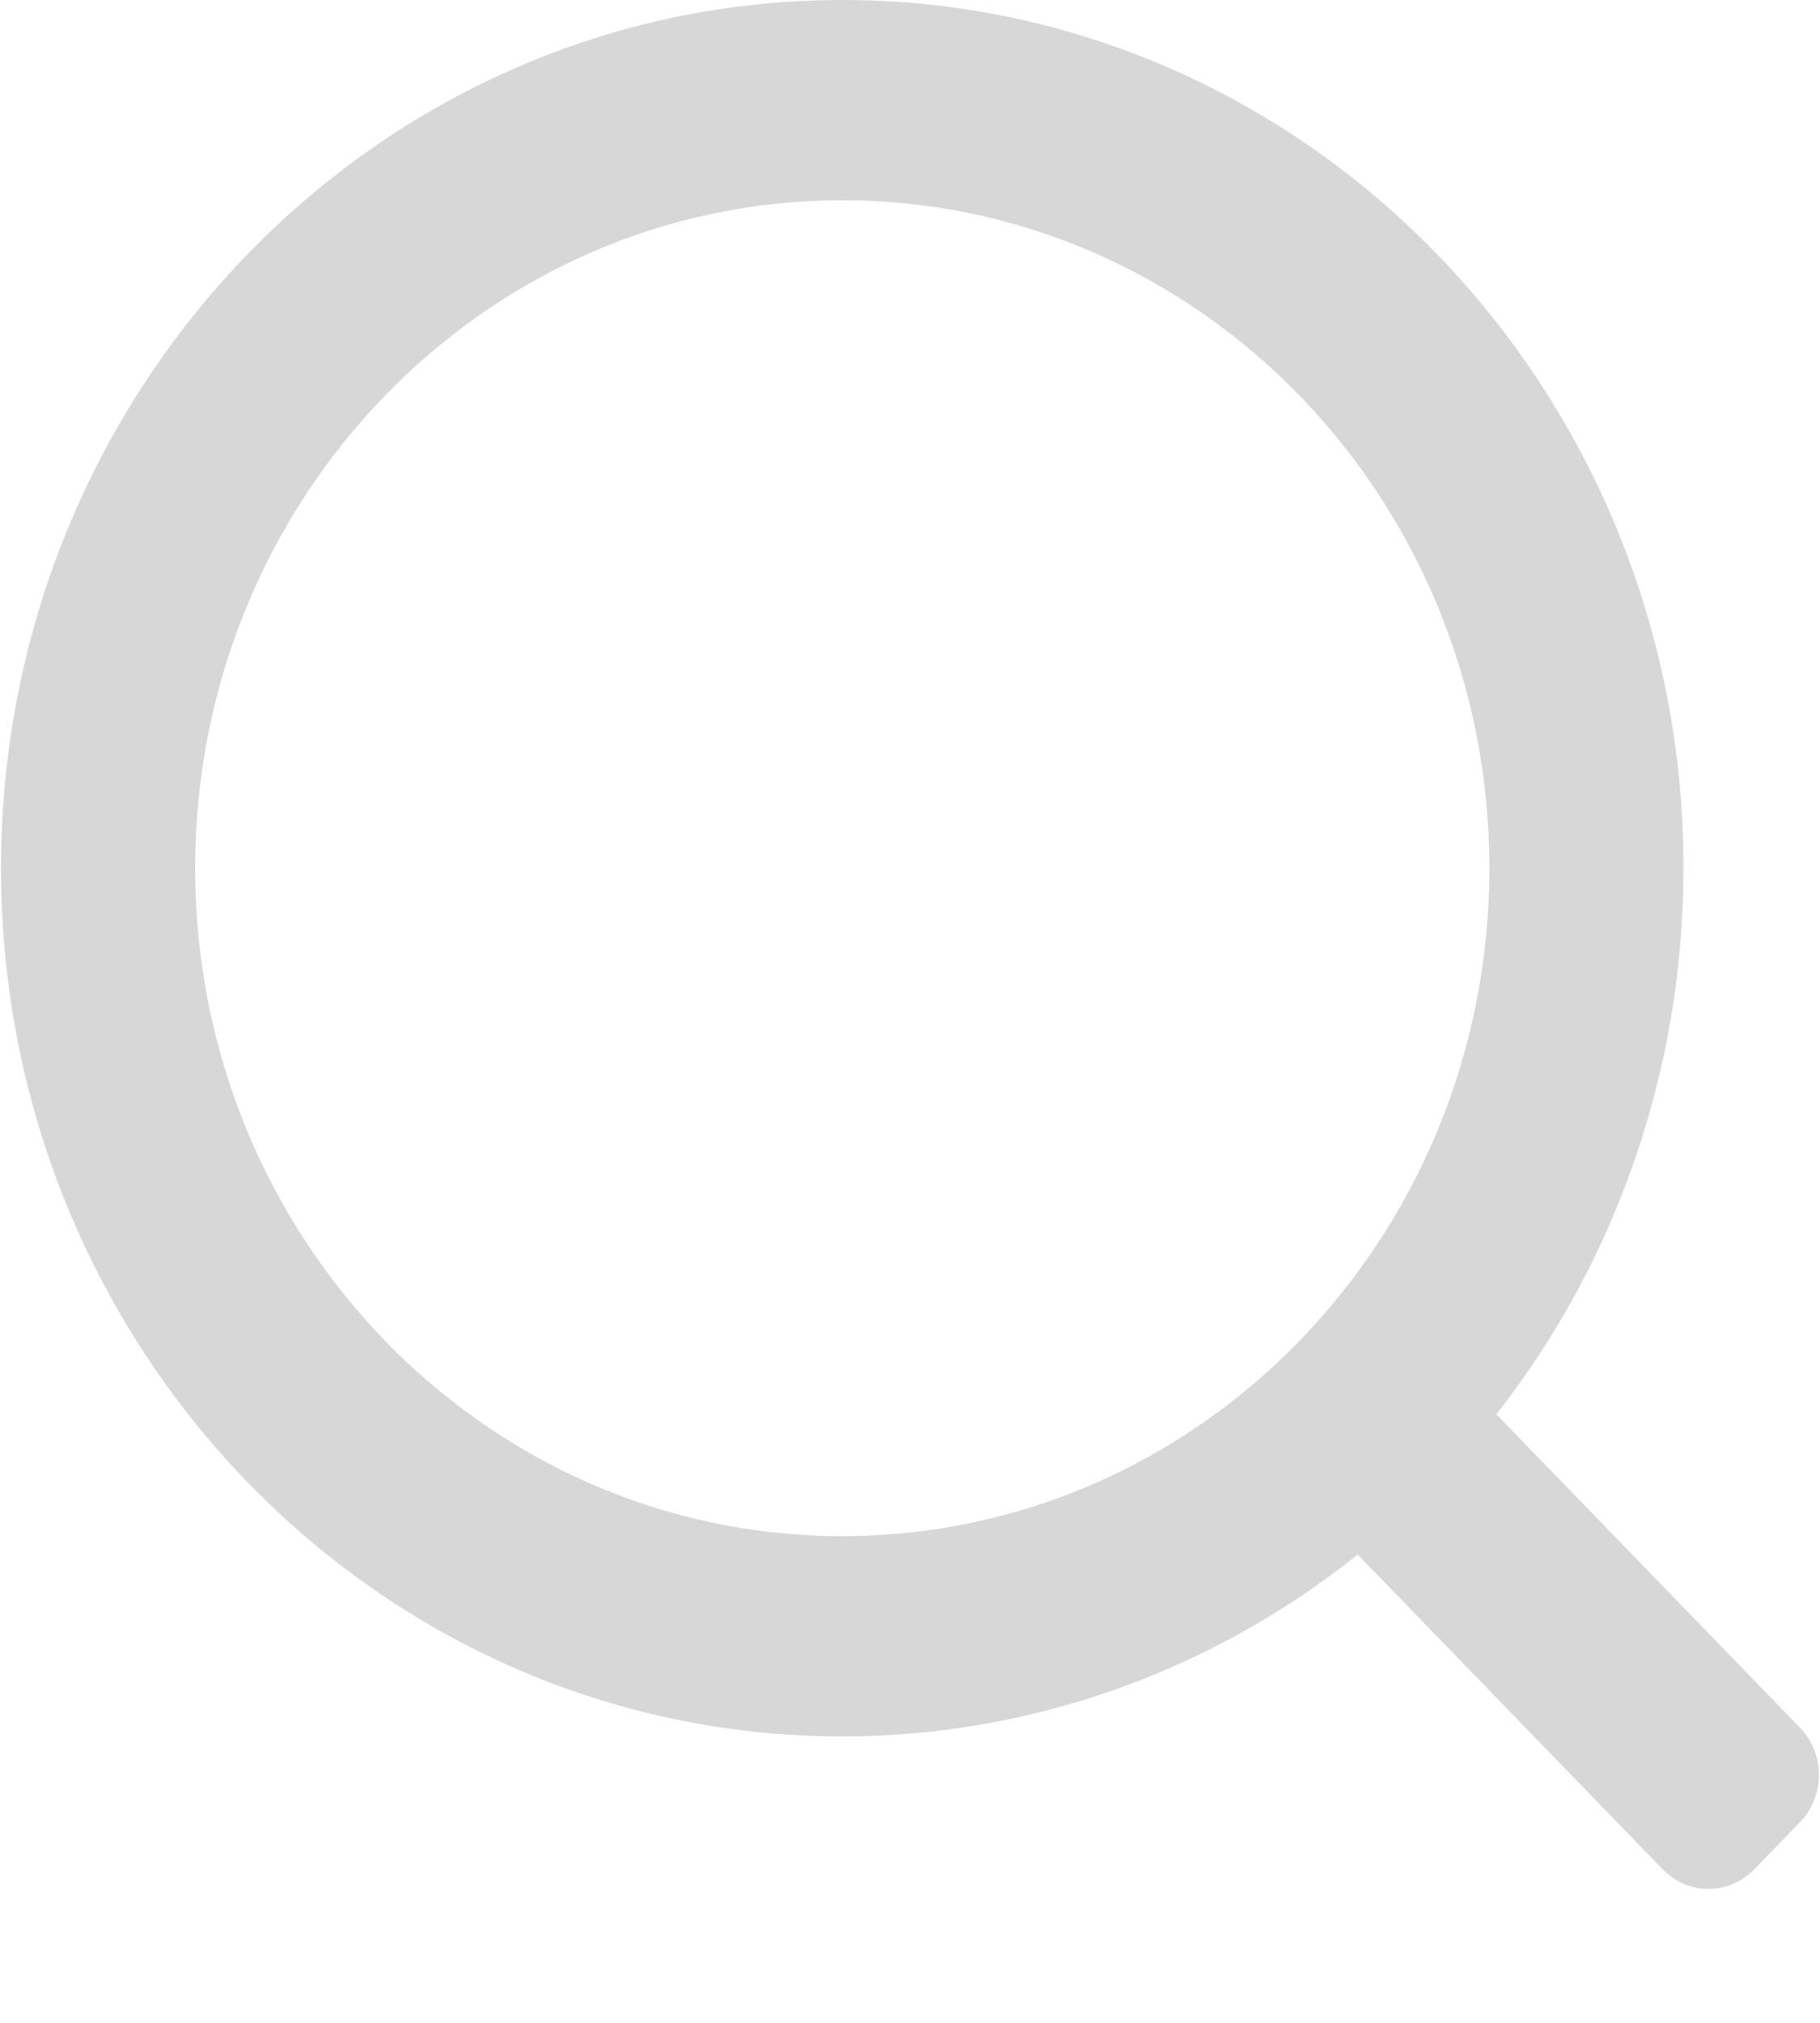 ﻿<?xml version="1.0" encoding="utf-8"?>
<svg version="1.1" xmlns:xlink="http://www.w3.org/1999/xlink" width="9px" height="10px" xmlns="http://www.w3.org/2000/svg">
  <defs>
    <pattern id="BGPattern" patternUnits="userSpaceOnUse" alignment="0 0" imageRepeat="None" />
    <mask fill="white" id="Clip2086">
      <path d="M 4.165 7.594  C 5.933 7.594  7.365 6.115  7.365 4.292  C 7.365 2.469  5.933 0.99  4.165 0.99  C 2.398 0.99  0.965 2.469  0.965 4.292  C 0.965 6.115  2.398 7.594  4.165 7.594  Z M 7.399 6.991  L 8.901 8.541  C 9.026 8.67  9.026 8.879  8.901 9.008  L 8.675 9.241  C 8.55 9.37  8.347 9.37  8.222 9.241  L 6.714 7.685  C 5.985 8.268  5.088 8.584  4.165 8.584  C 1.868 8.584  0.005 6.663  0.005 4.292  C 0.005 1.922  1.868 0  4.165 0  C 6.463 0  8.325 1.922  8.325 4.292  C 8.325 5.275  7.999 6.228  7.4 6.991  Z " fill-rule="evenodd" />
    </mask>
  </defs>
  <g transform="matrix(1 0 0 1 -66 -182 )">
    <path d="M 4.165 7.594  C 5.933 7.594  7.365 6.115  7.365 4.292  C 7.365 2.469  5.933 0.99  4.165 0.99  C 2.398 0.99  0.965 2.469  0.965 4.292  C 0.965 6.115  2.398 7.594  4.165 7.594  Z M 7.399 6.991  L 8.901 8.541  C 9.026 8.67  9.026 8.879  8.901 9.008  L 8.675 9.241  C 8.55 9.37  8.347 9.37  8.222 9.241  L 6.714 7.685  C 5.985 8.268  5.088 8.584  4.165 8.584  C 1.868 8.584  0.005 6.663  0.005 4.292  C 0.005 1.922  1.868 0  4.165 0  C 6.463 0  8.325 1.922  8.325 4.292  C 8.325 5.275  7.999 6.228  7.4 6.991  Z " fill-rule="nonzero" fill="rgba(215, 215, 215, 1)" stroke="none" transform="matrix(1 0 0 1 66 182 )" class="fill" />
    <path d="M 4.165 7.594  C 5.933 7.594  7.365 6.115  7.365 4.292  C 7.365 2.469  5.933 0.99  4.165 0.99  C 2.398 0.99  0.965 2.469  0.965 4.292  C 0.965 6.115  2.398 7.594  4.165 7.594  Z " stroke-width="0" stroke-dasharray="0" stroke="rgba(255, 255, 255, 0)" fill="none" transform="matrix(1 0 0 1 66 182 )" class="stroke" mask="url(#Clip2086)" />
    <path d="M 7.399 6.991  L 8.901 8.541  C 9.026 8.67  9.026 8.879  8.901 9.008  L 8.675 9.241  C 8.55 9.37  8.347 9.37  8.222 9.241  L 6.714 7.685  C 5.985 8.268  5.088 8.584  4.165 8.584  C 1.868 8.584  0.005 6.663  0.005 4.292  C 0.005 1.922  1.868 0  4.165 0  C 6.463 0  8.325 1.922  8.325 4.292  C 8.325 5.275  7.999 6.228  7.4 6.991  Z " stroke-width="0" stroke-dasharray="0" stroke="rgba(255, 255, 255, 0)" fill="none" transform="matrix(1 0 0 1 66 182 )" class="stroke" mask="url(#Clip2086)" />
  </g>
</svg>